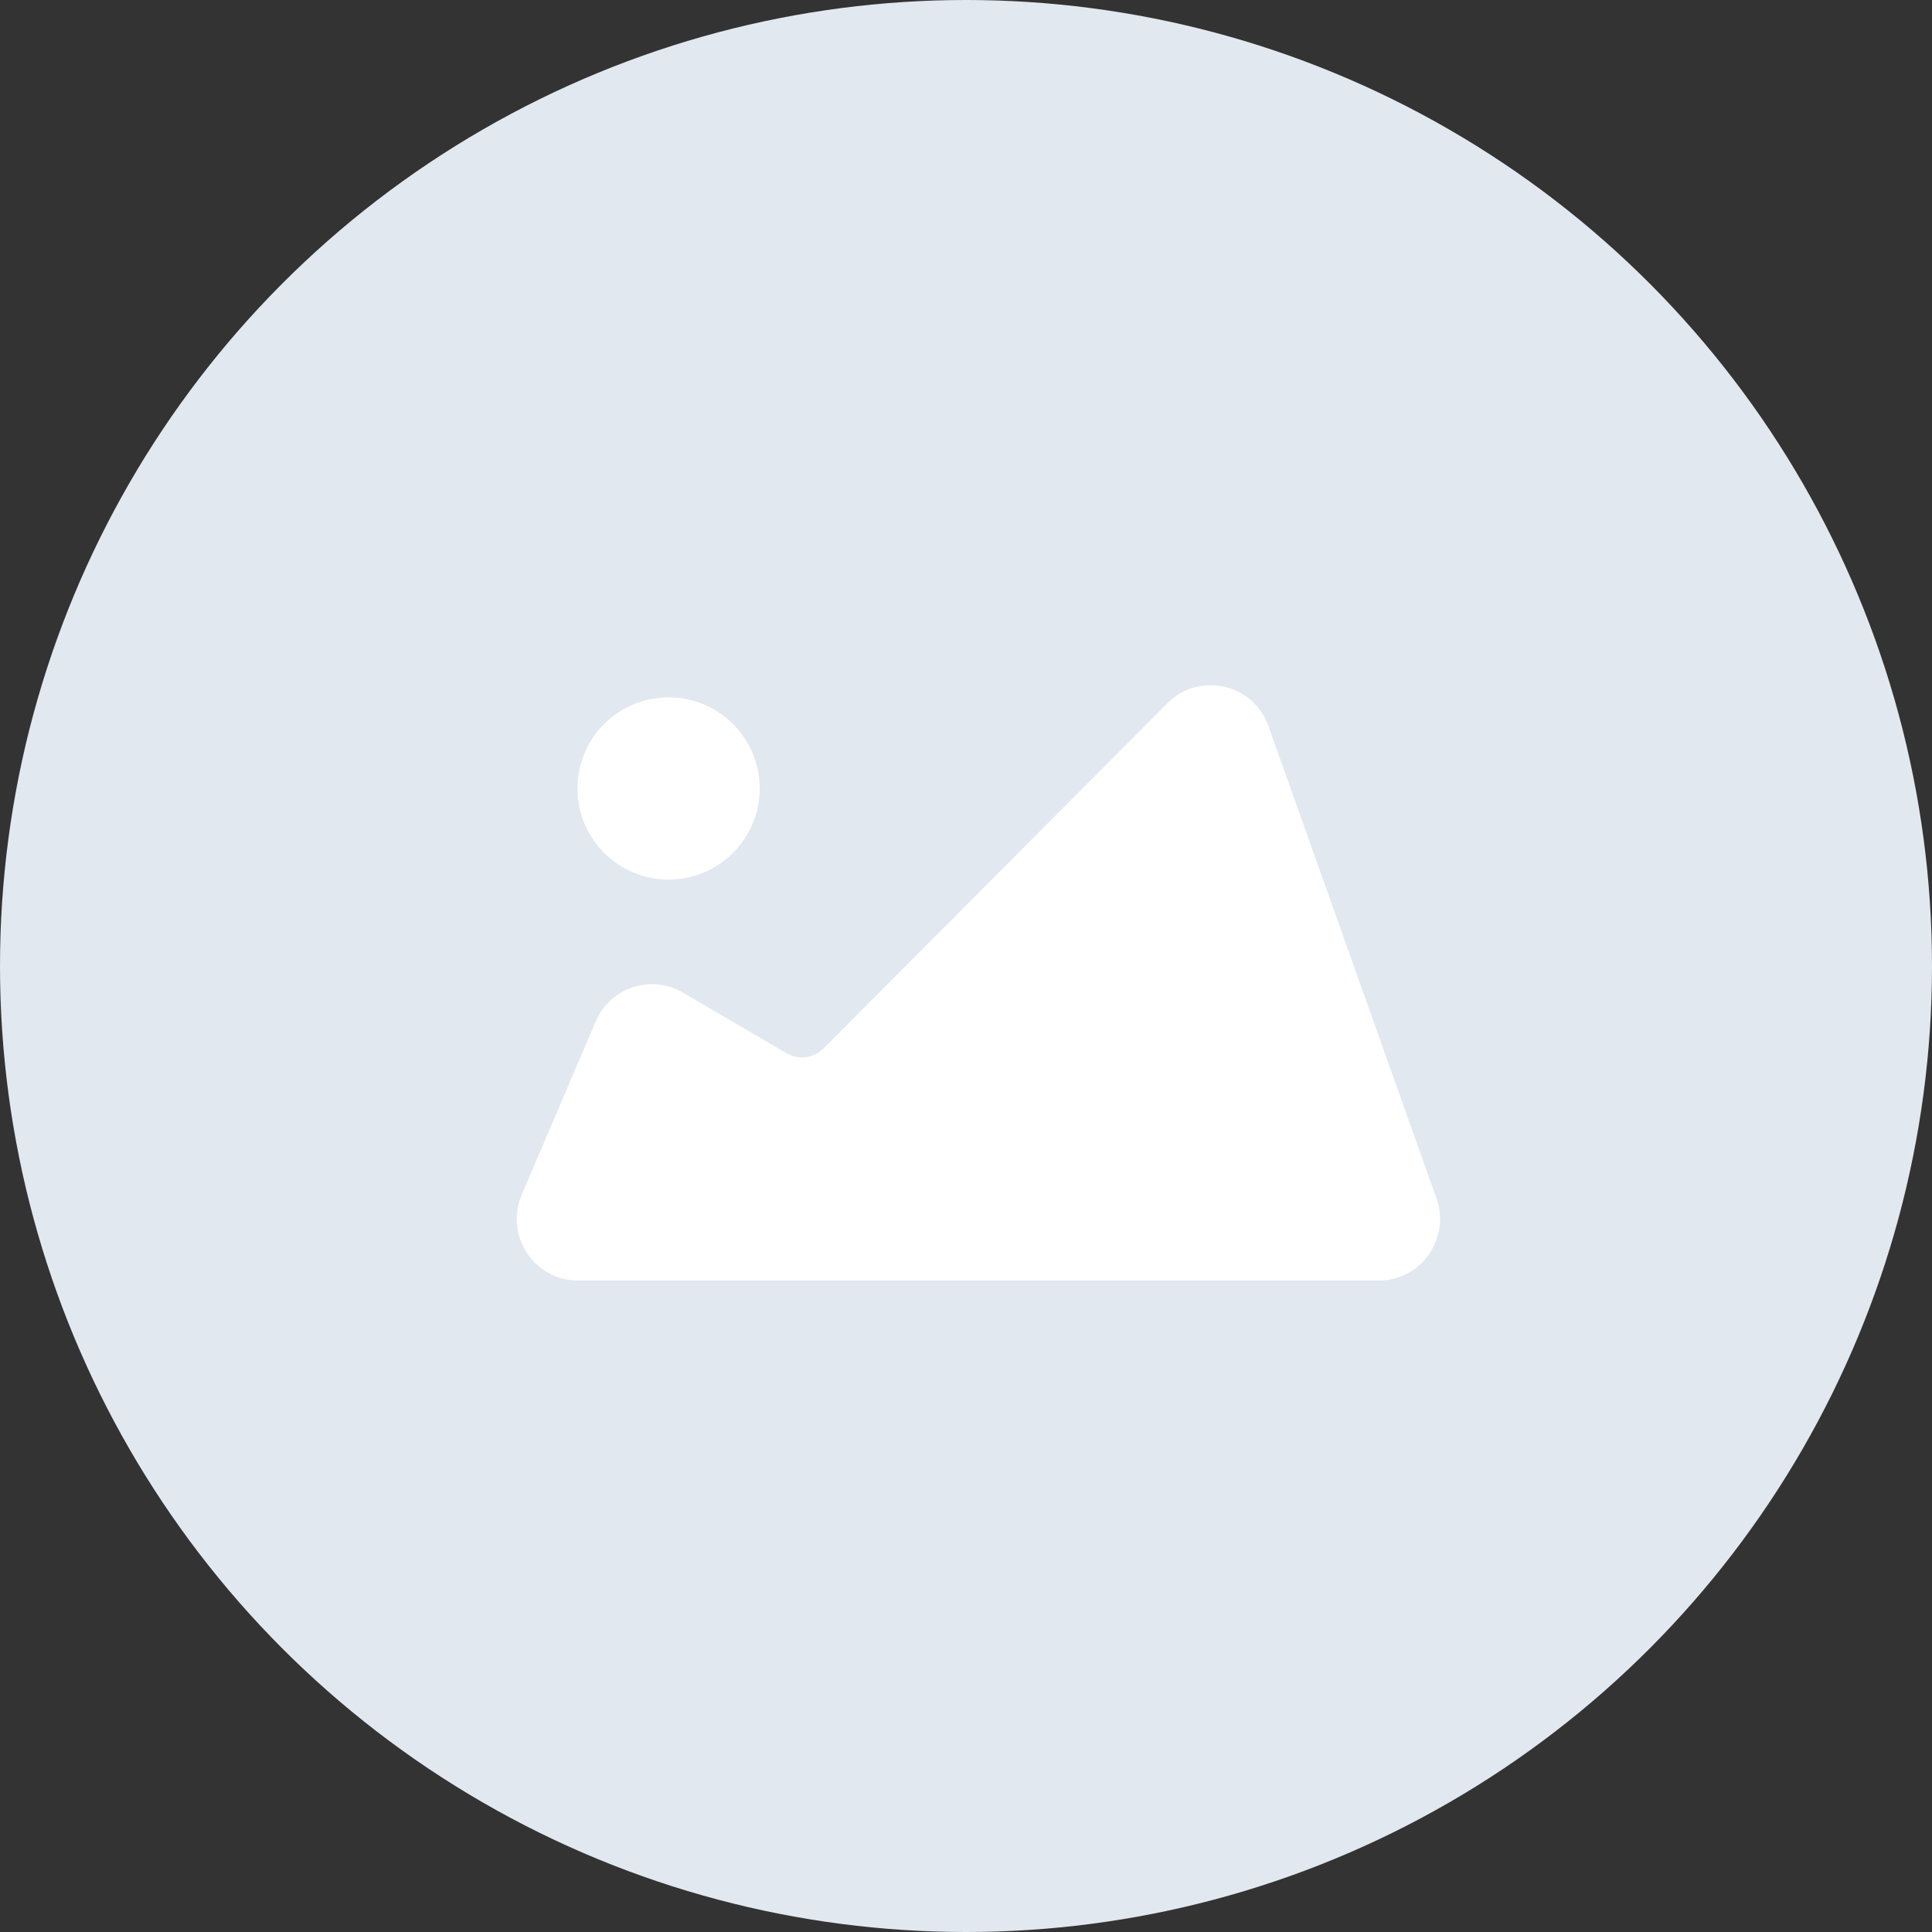 <svg width="172" height="172" viewBox="0 0 172 172" fill="none" xmlns="http://www.w3.org/2000/svg">
<rect x="0" y="0" width="172" height="172" fill="#333333" stroke="none"/>
<circle cx="86" cy="86" r="86" fill="#E2E8F0"/>
<path d="M67.633 70.194C67.633 74.674 64.001 78.306 59.52 78.306C55.04 78.306 51.408 74.674 51.408 70.194C51.408 65.714 55.04 62.082 59.52 62.082C64.001 62.082 67.633 65.714 67.633 70.194Z" fill="white"/>
<path d="M122.743 114H51.462C47.545 114 44.904 109.979 46.447 106.365L53.032 90.939C54.324 87.913 57.964 86.707 60.796 88.366L70.016 93.765C71.086 94.392 72.443 94.216 73.319 93.336L103.929 62.606C106.761 59.763 111.578 60.85 112.925 64.637L127.882 106.68C129.151 110.247 126.516 114 122.743 114Z" fill="white"/>
</svg>
